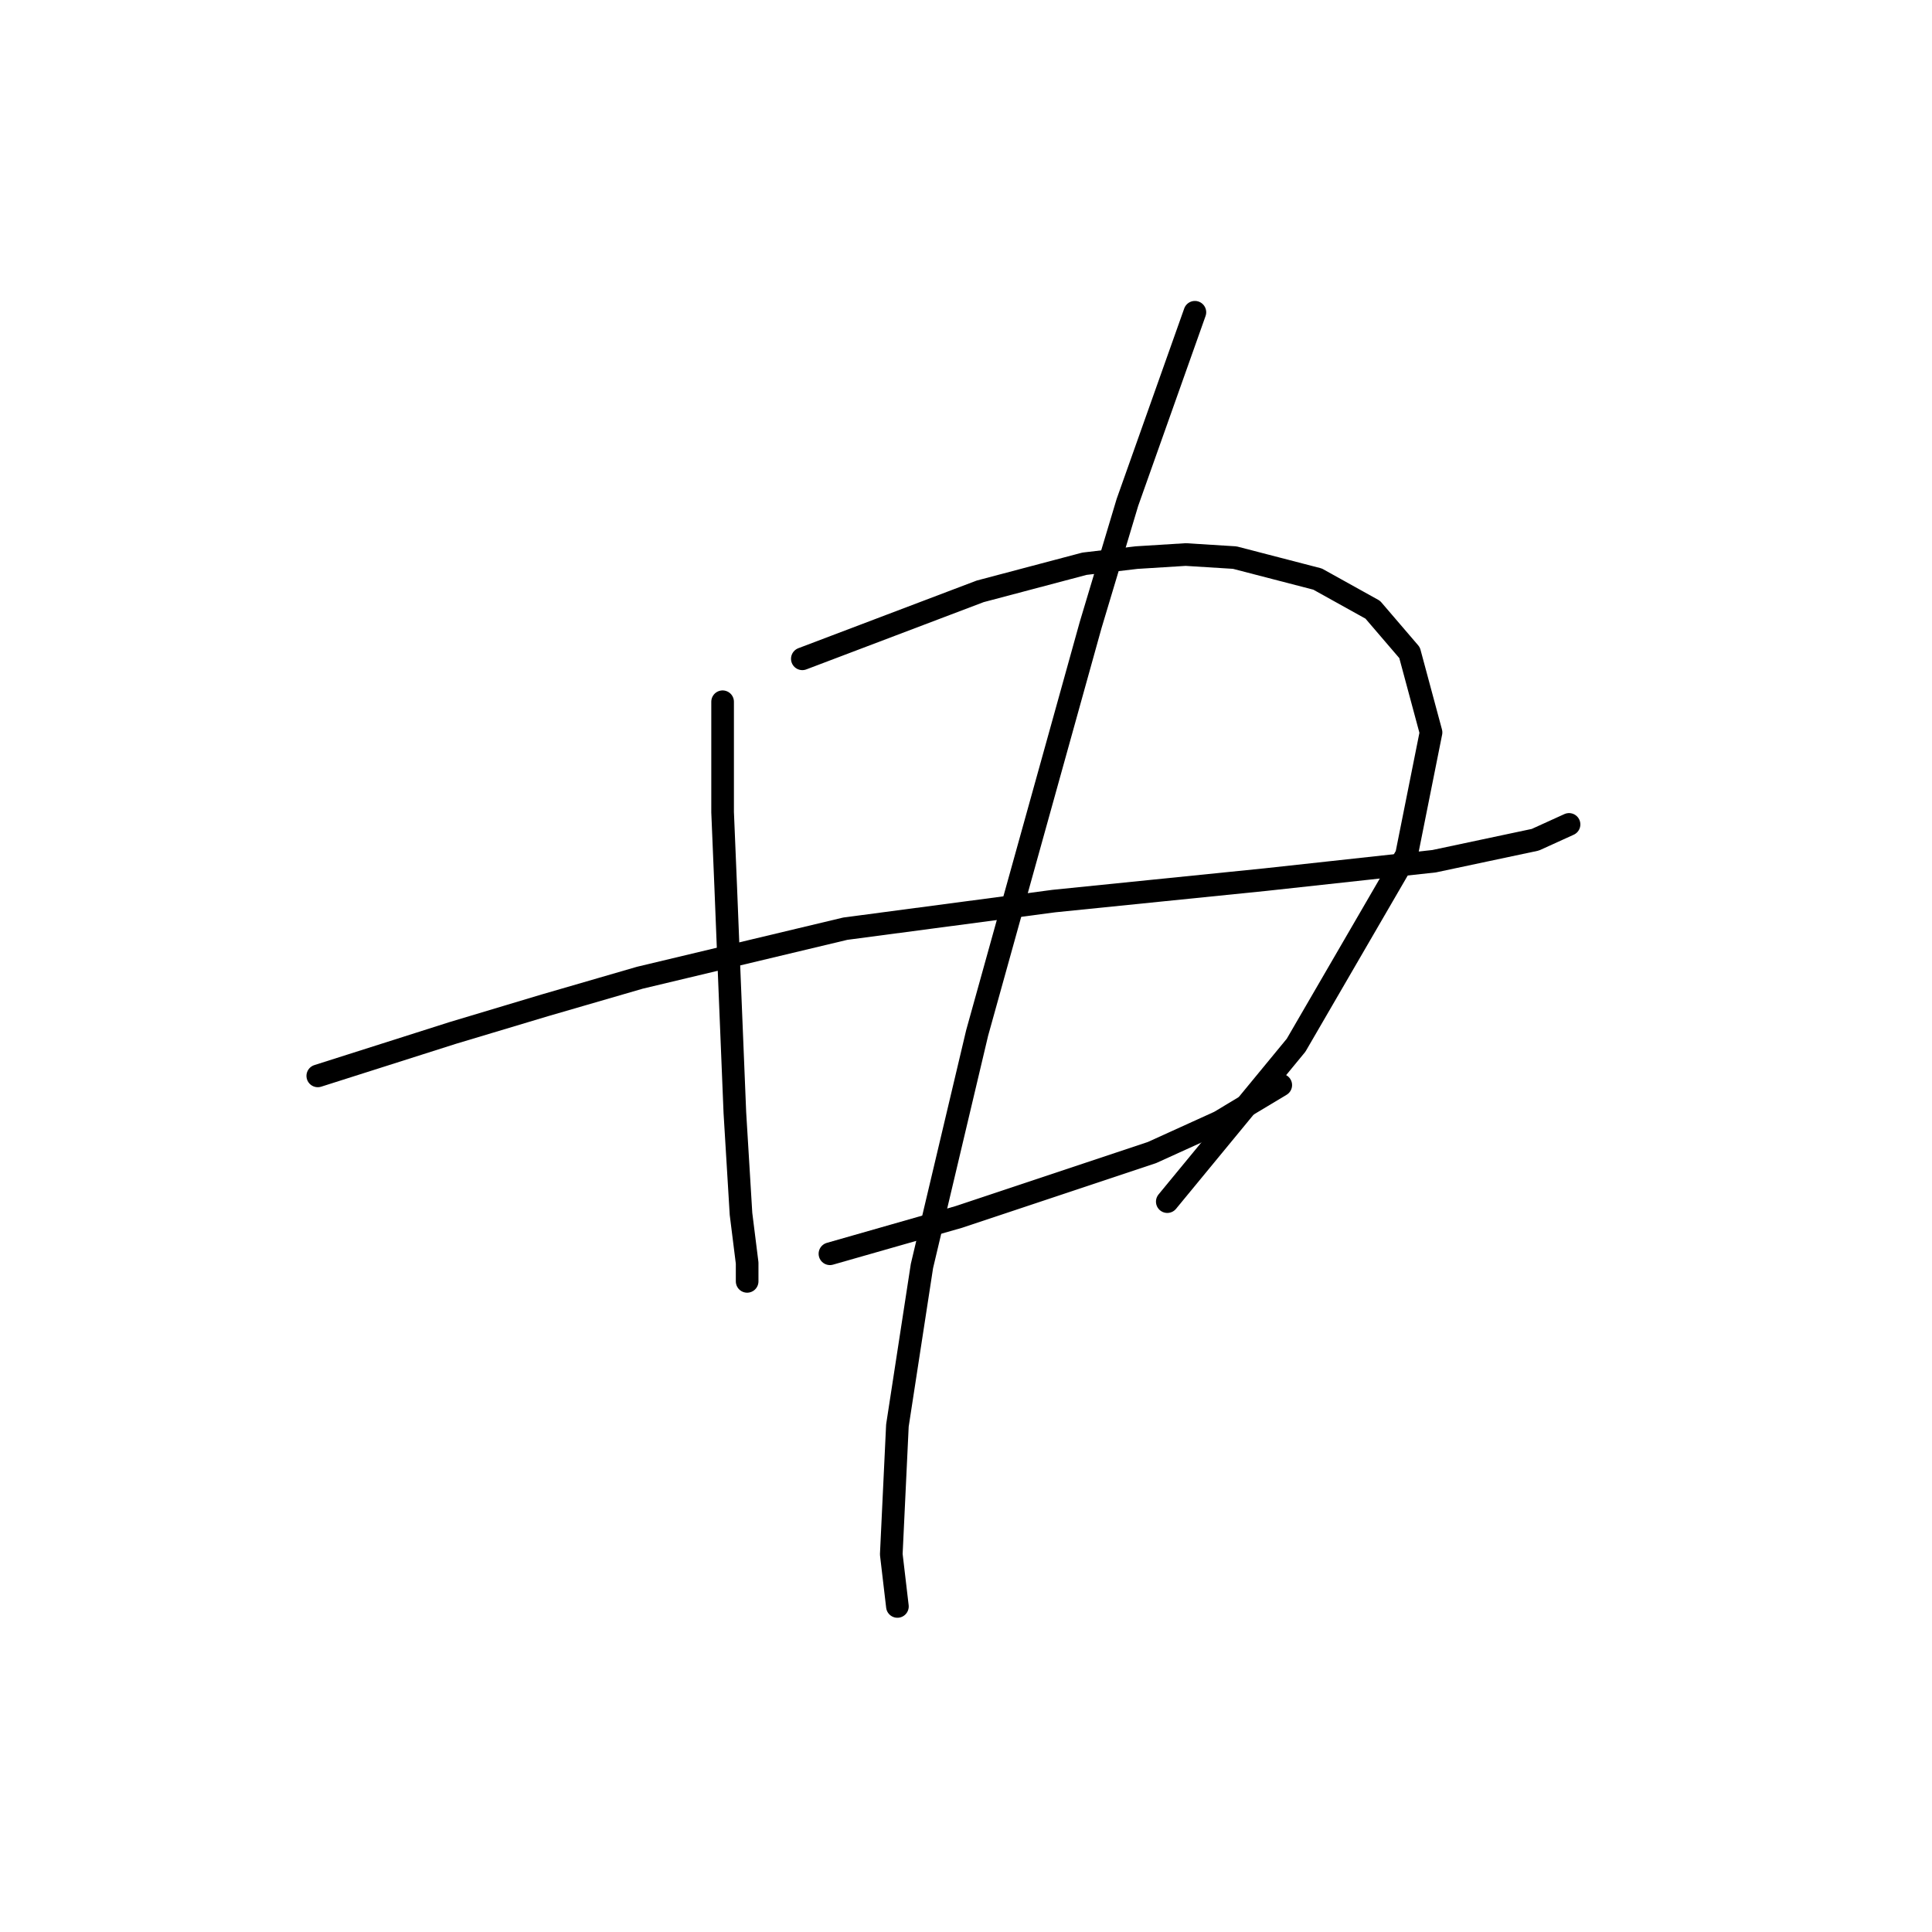<?xml version="1.0" standalone="no"?>
    <svg width="256" height="256" xmlns="http://www.w3.org/2000/svg" version="1.1">
    <polyline stroke="black" stroke-width="3" stroke-linecap="round" fill="transparent" stroke-linejoin="round" points="42.108 142.561 51.048 139.717 59.988 136.872 72.179 133.215 84.777 129.557 112.003 123.056 139.636 119.398 167.675 116.554 190.026 114.116 203.436 111.271 207.906 109.239 207.906 109.239 " />
        <polyline stroke="black" stroke-width="3" stroke-linecap="round" fill="transparent" stroke-linejoin="round" points="95.749 92.985 95.749 100.299 95.749 107.614 96.155 117.366 96.561 127.526 97.374 147.438 98.187 160.848 99 167.349 99 169.788 99 169.788 " />
        <polyline stroke="black" stroke-width="3" stroke-linecap="round" fill="transparent" stroke-linejoin="round" points="106.314 87.295 118.099 82.825 129.883 78.355 143.7 74.698 150.608 73.885 157.11 73.479 163.612 73.885 174.584 76.73 181.898 80.794 186.775 86.483 189.619 97.048 186.368 113.303 171.739 138.497 154.672 159.222 154.672 159.222 " />
        <polyline stroke="black" stroke-width="3" stroke-linecap="round" fill="transparent" stroke-linejoin="round" points="109.971 166.13 118.505 163.692 127.039 161.254 152.64 152.72 161.58 148.657 169.707 143.78 169.707 143.78 " />
        <polyline stroke="black" stroke-width="3" stroke-linecap="round" fill="transparent" stroke-linejoin="round" points="158.329 41.376 153.859 53.973 149.389 66.571 144.513 82.825 129.477 136.872 122.162 167.756 118.911 188.887 118.099 205.954 118.911 212.862 118.911 212.862 " />
        </svg>